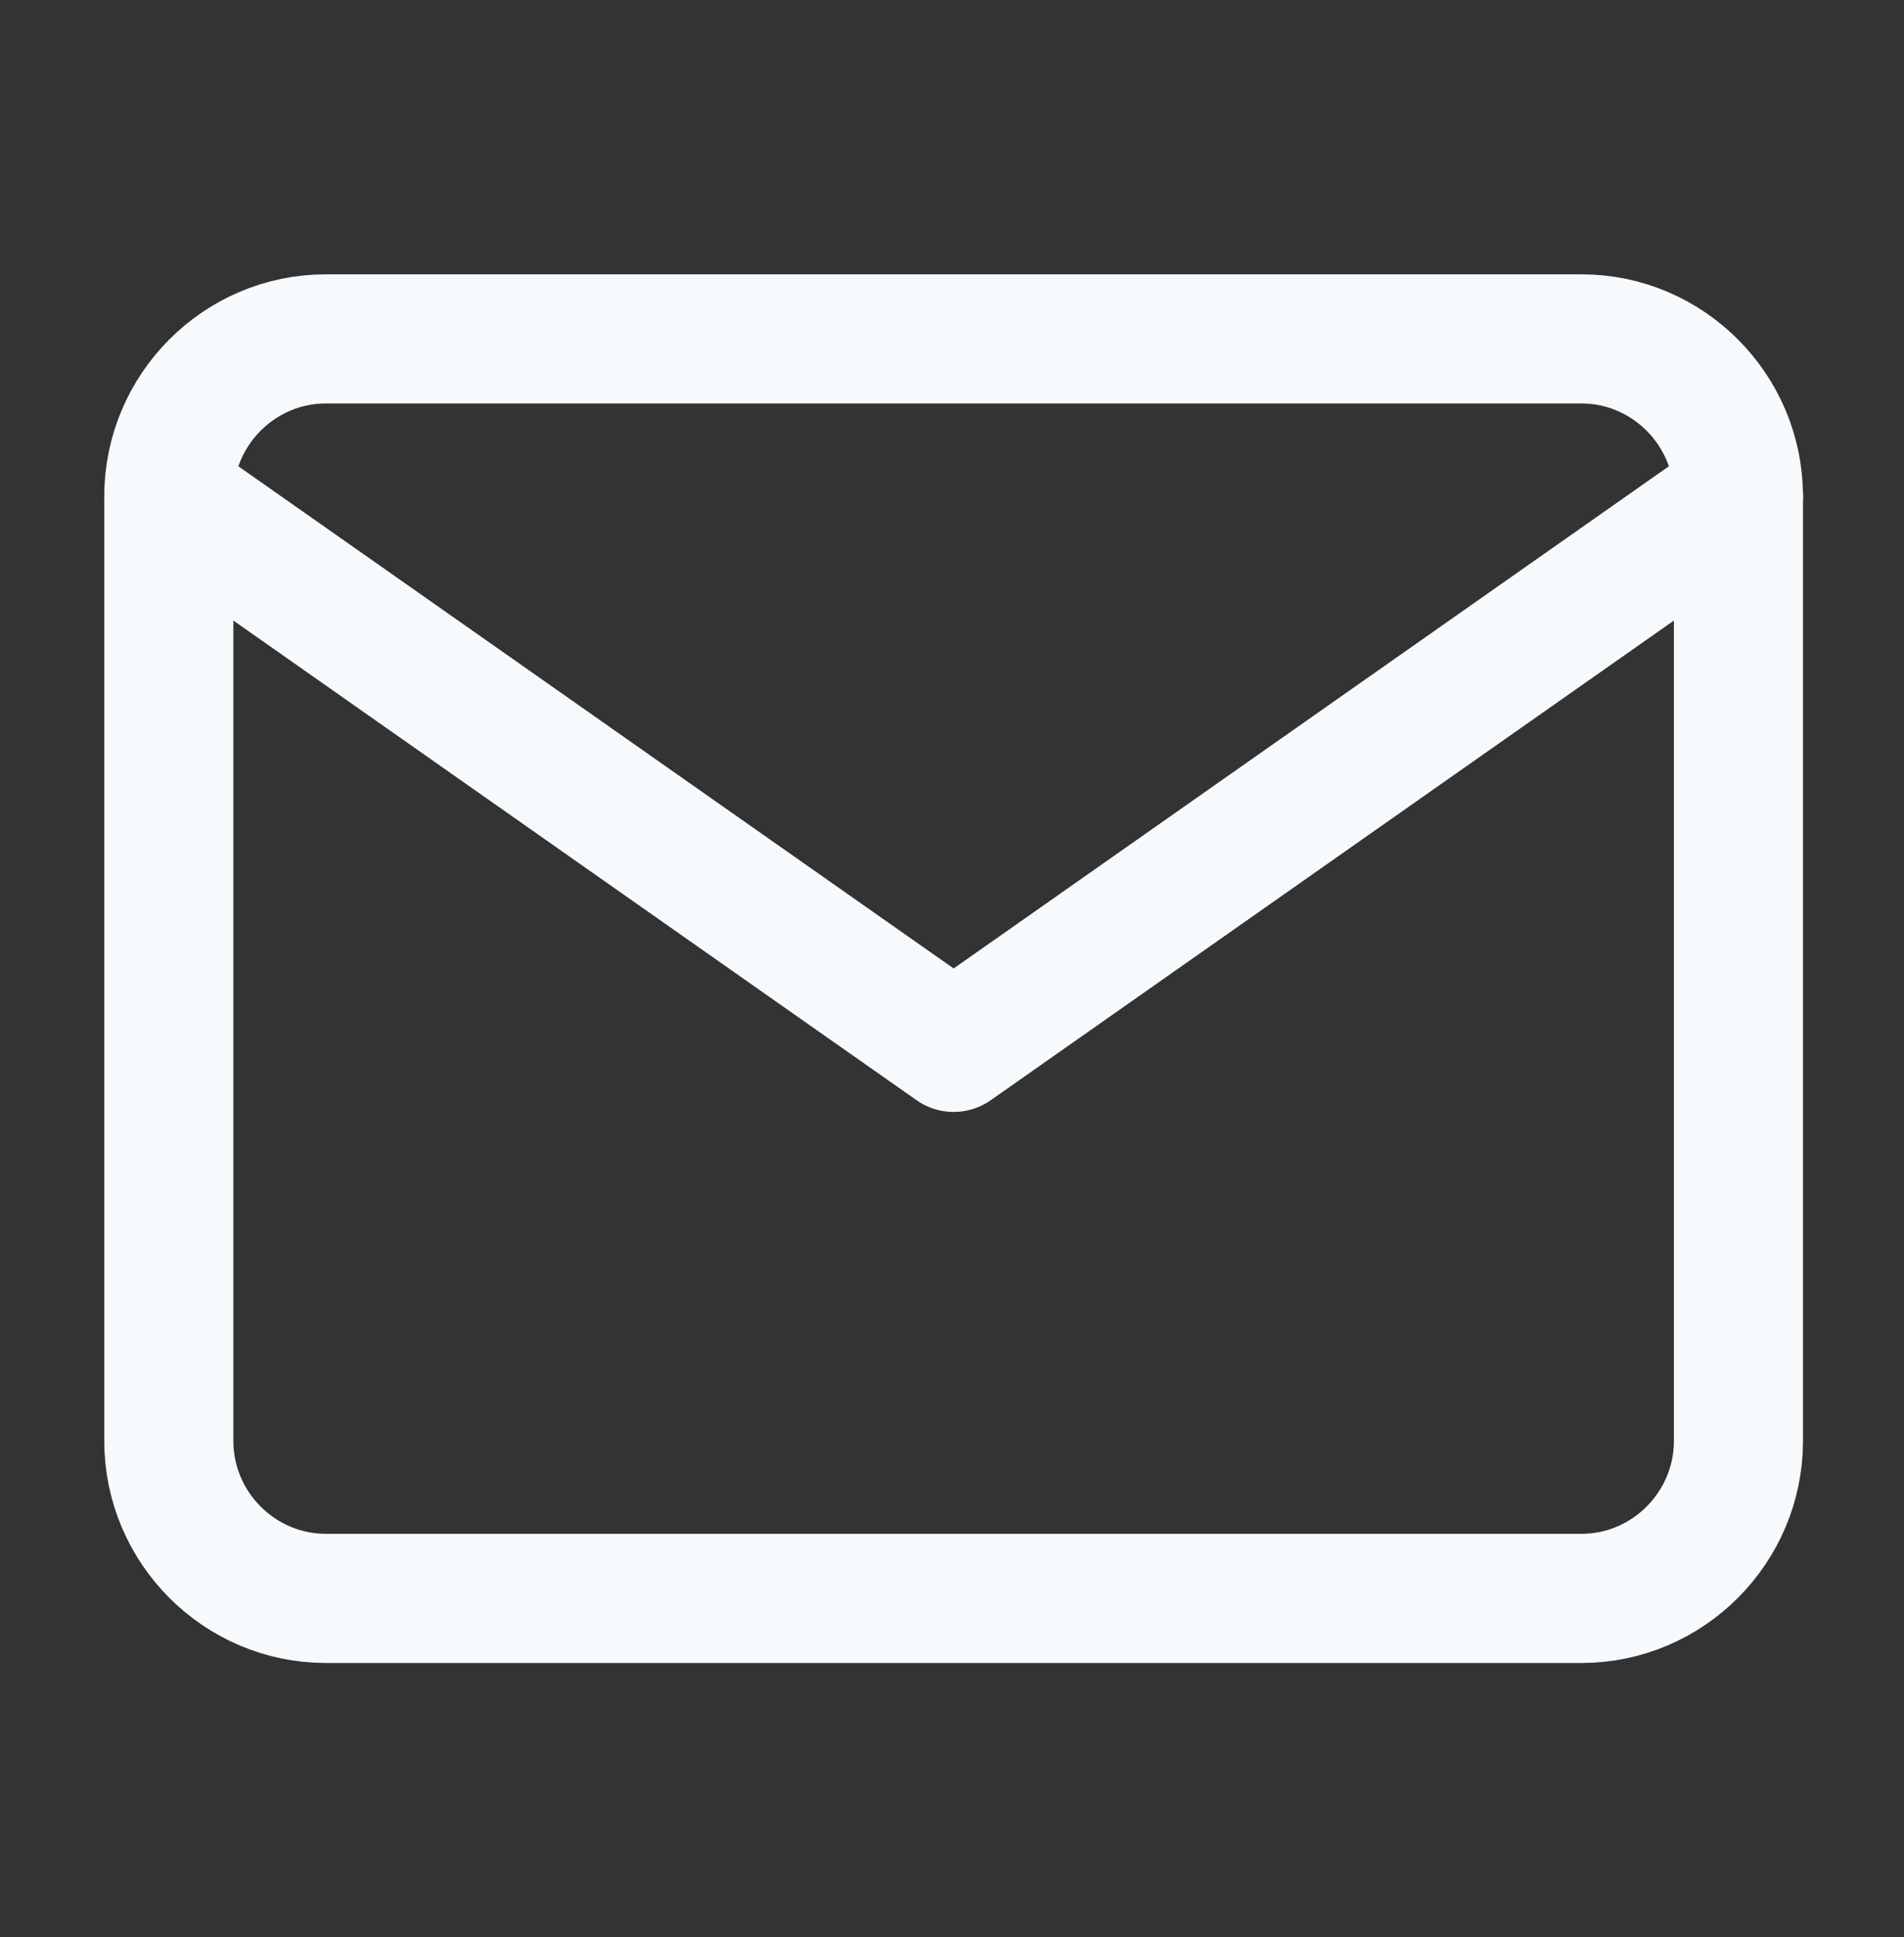 <svg width="59" height="60" viewBox="0 0 59 60" fill="none" xmlns="http://www.w3.org/2000/svg">
<rect x="0" y="0" width="59" height="60" fill="#333333" stroke="none"/>
<path d="M10.095 10.496H49.006C51.681 10.496 53.87 12.69 53.87 15.372V44.628C53.87 47.31 51.681 49.504 49.006 49.504H10.095C7.42 49.504 5.231 47.31 5.231 44.628V15.372C5.231 12.69 7.42 10.496 10.095 10.496Z" stroke="#F7FAFC" stroke-width="4" stroke-linecap="round" stroke-linejoin="round"/>
<path d="M53.87 15.372L29.551 32.438L5.231 15.372" stroke="#F7FAFC" stroke-width="4" stroke-linecap="round" stroke-linejoin="round"/>
</svg>
